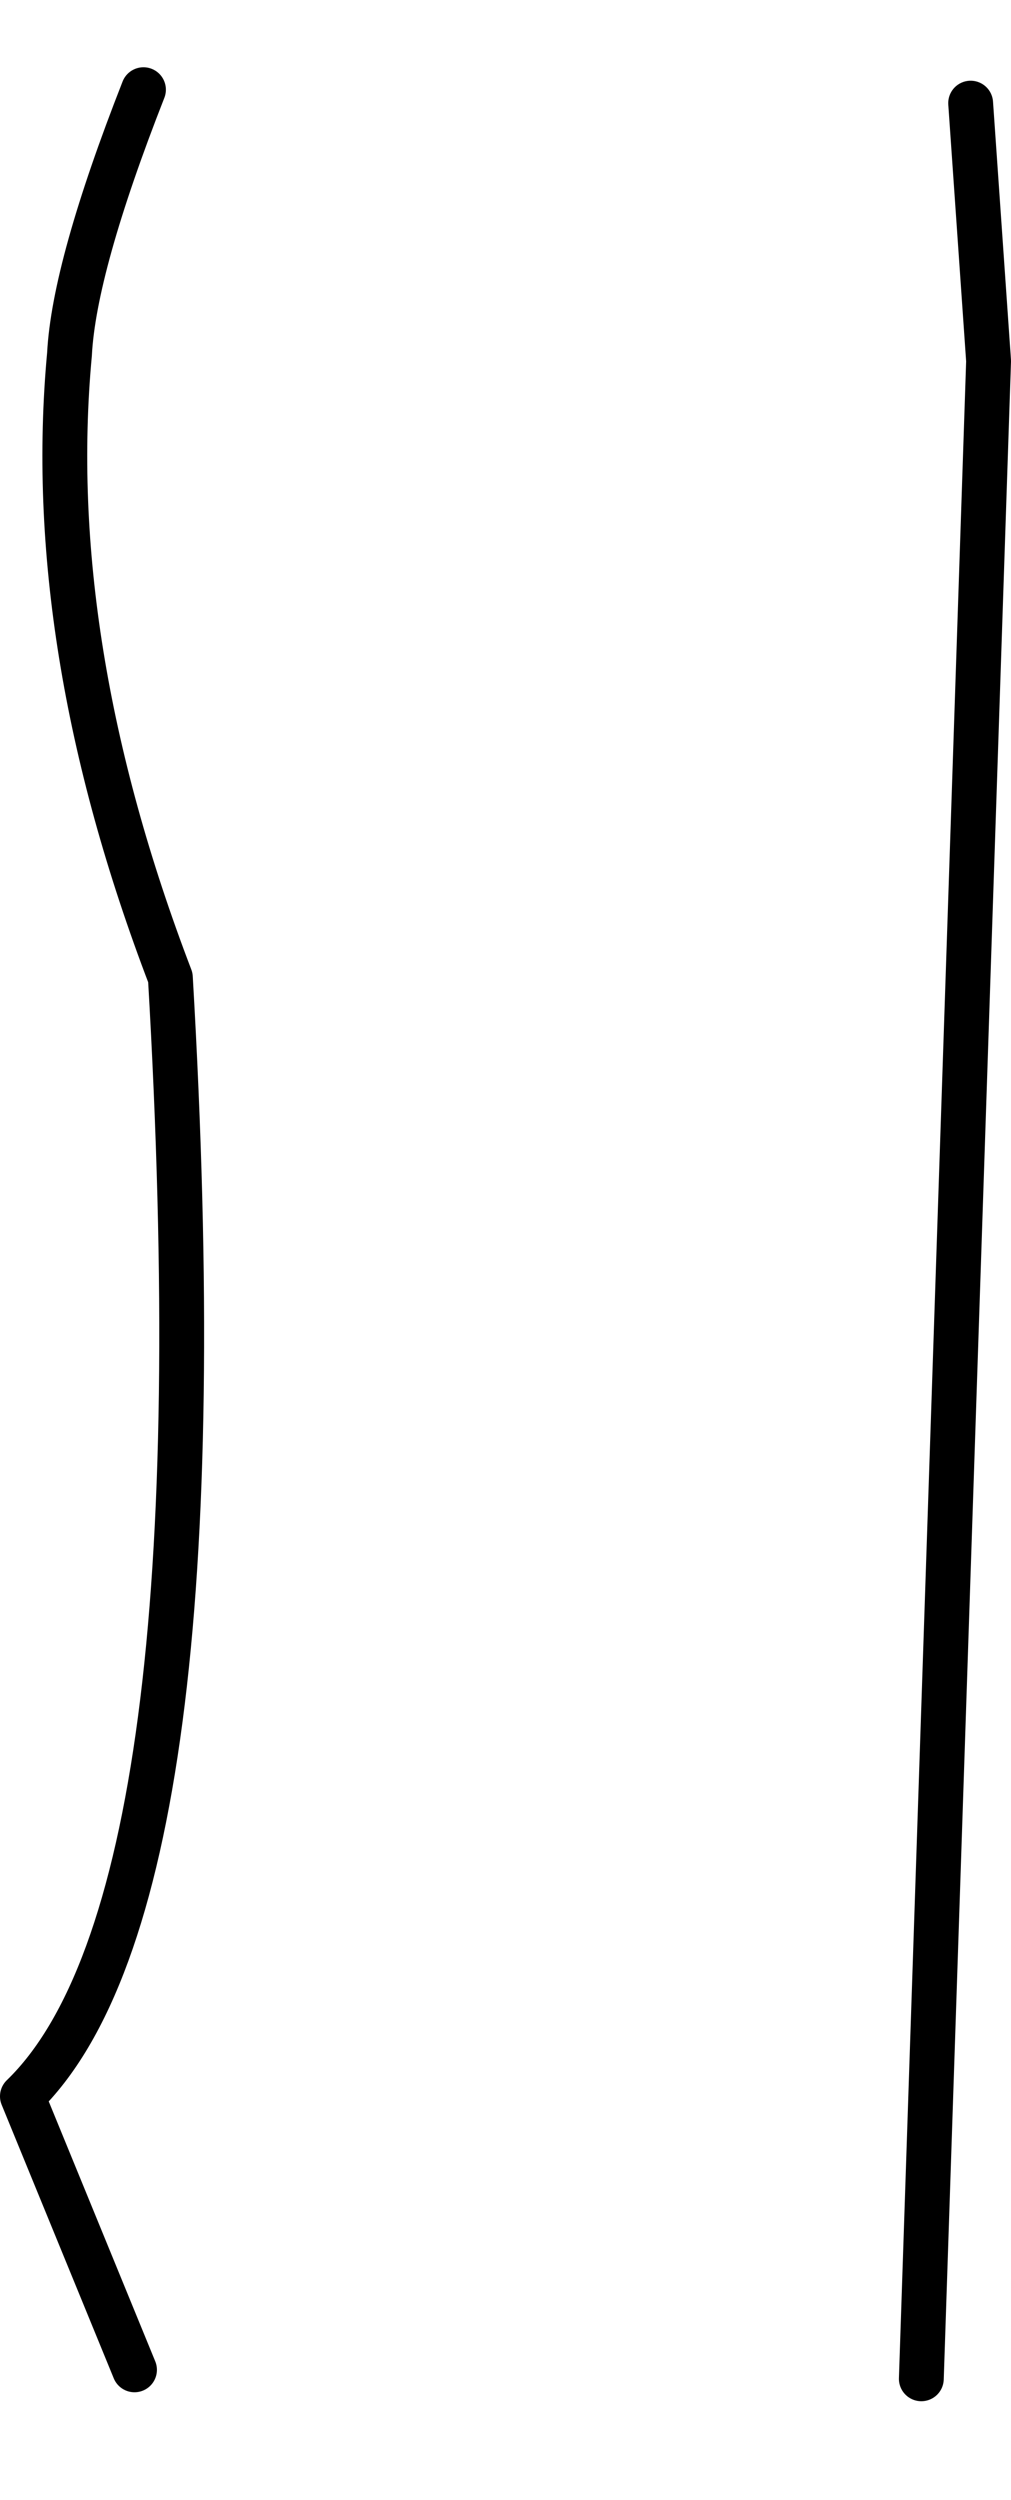 <?xml version="1.0" encoding="UTF-8" standalone="no"?>
<svg xmlns:xlink="http://www.w3.org/1999/xlink" height="55.75px" width="22.55px" xmlns="http://www.w3.org/2000/svg">
  <g transform="matrix(1.0, 0.0, 0.0, 1.0, 11.9, 24.05)">
    <path d="M9.75 -21.75 L10.15 -16.0 8.65 29.0 Q-1.5 34.5 -8.9 28.8 L-11.4 22.7 Q-6.9 18.35 -8.1 -2.25 -10.95 -9.7 -10.35 -16.15 -10.25 -18.1 -8.7 -22.05 0.1 -26.2 9.75 -21.75" fill="#ffffff" fill-opacity="0.0" fill-rule="evenodd" stroke="none"/>
    <path d="M9.75 -21.75 L10.15 -16.0 8.65 29.0 M-8.9 28.8 L-11.4 22.7 Q-6.9 18.35 -8.1 -2.25 -10.95 -9.7 -10.35 -16.15 -10.25 -18.1 -8.7 -22.05" fill="none" stroke="#000000" stroke-linecap="round" stroke-linejoin="round" stroke-width="1.0"/>
  </g>
</svg>
